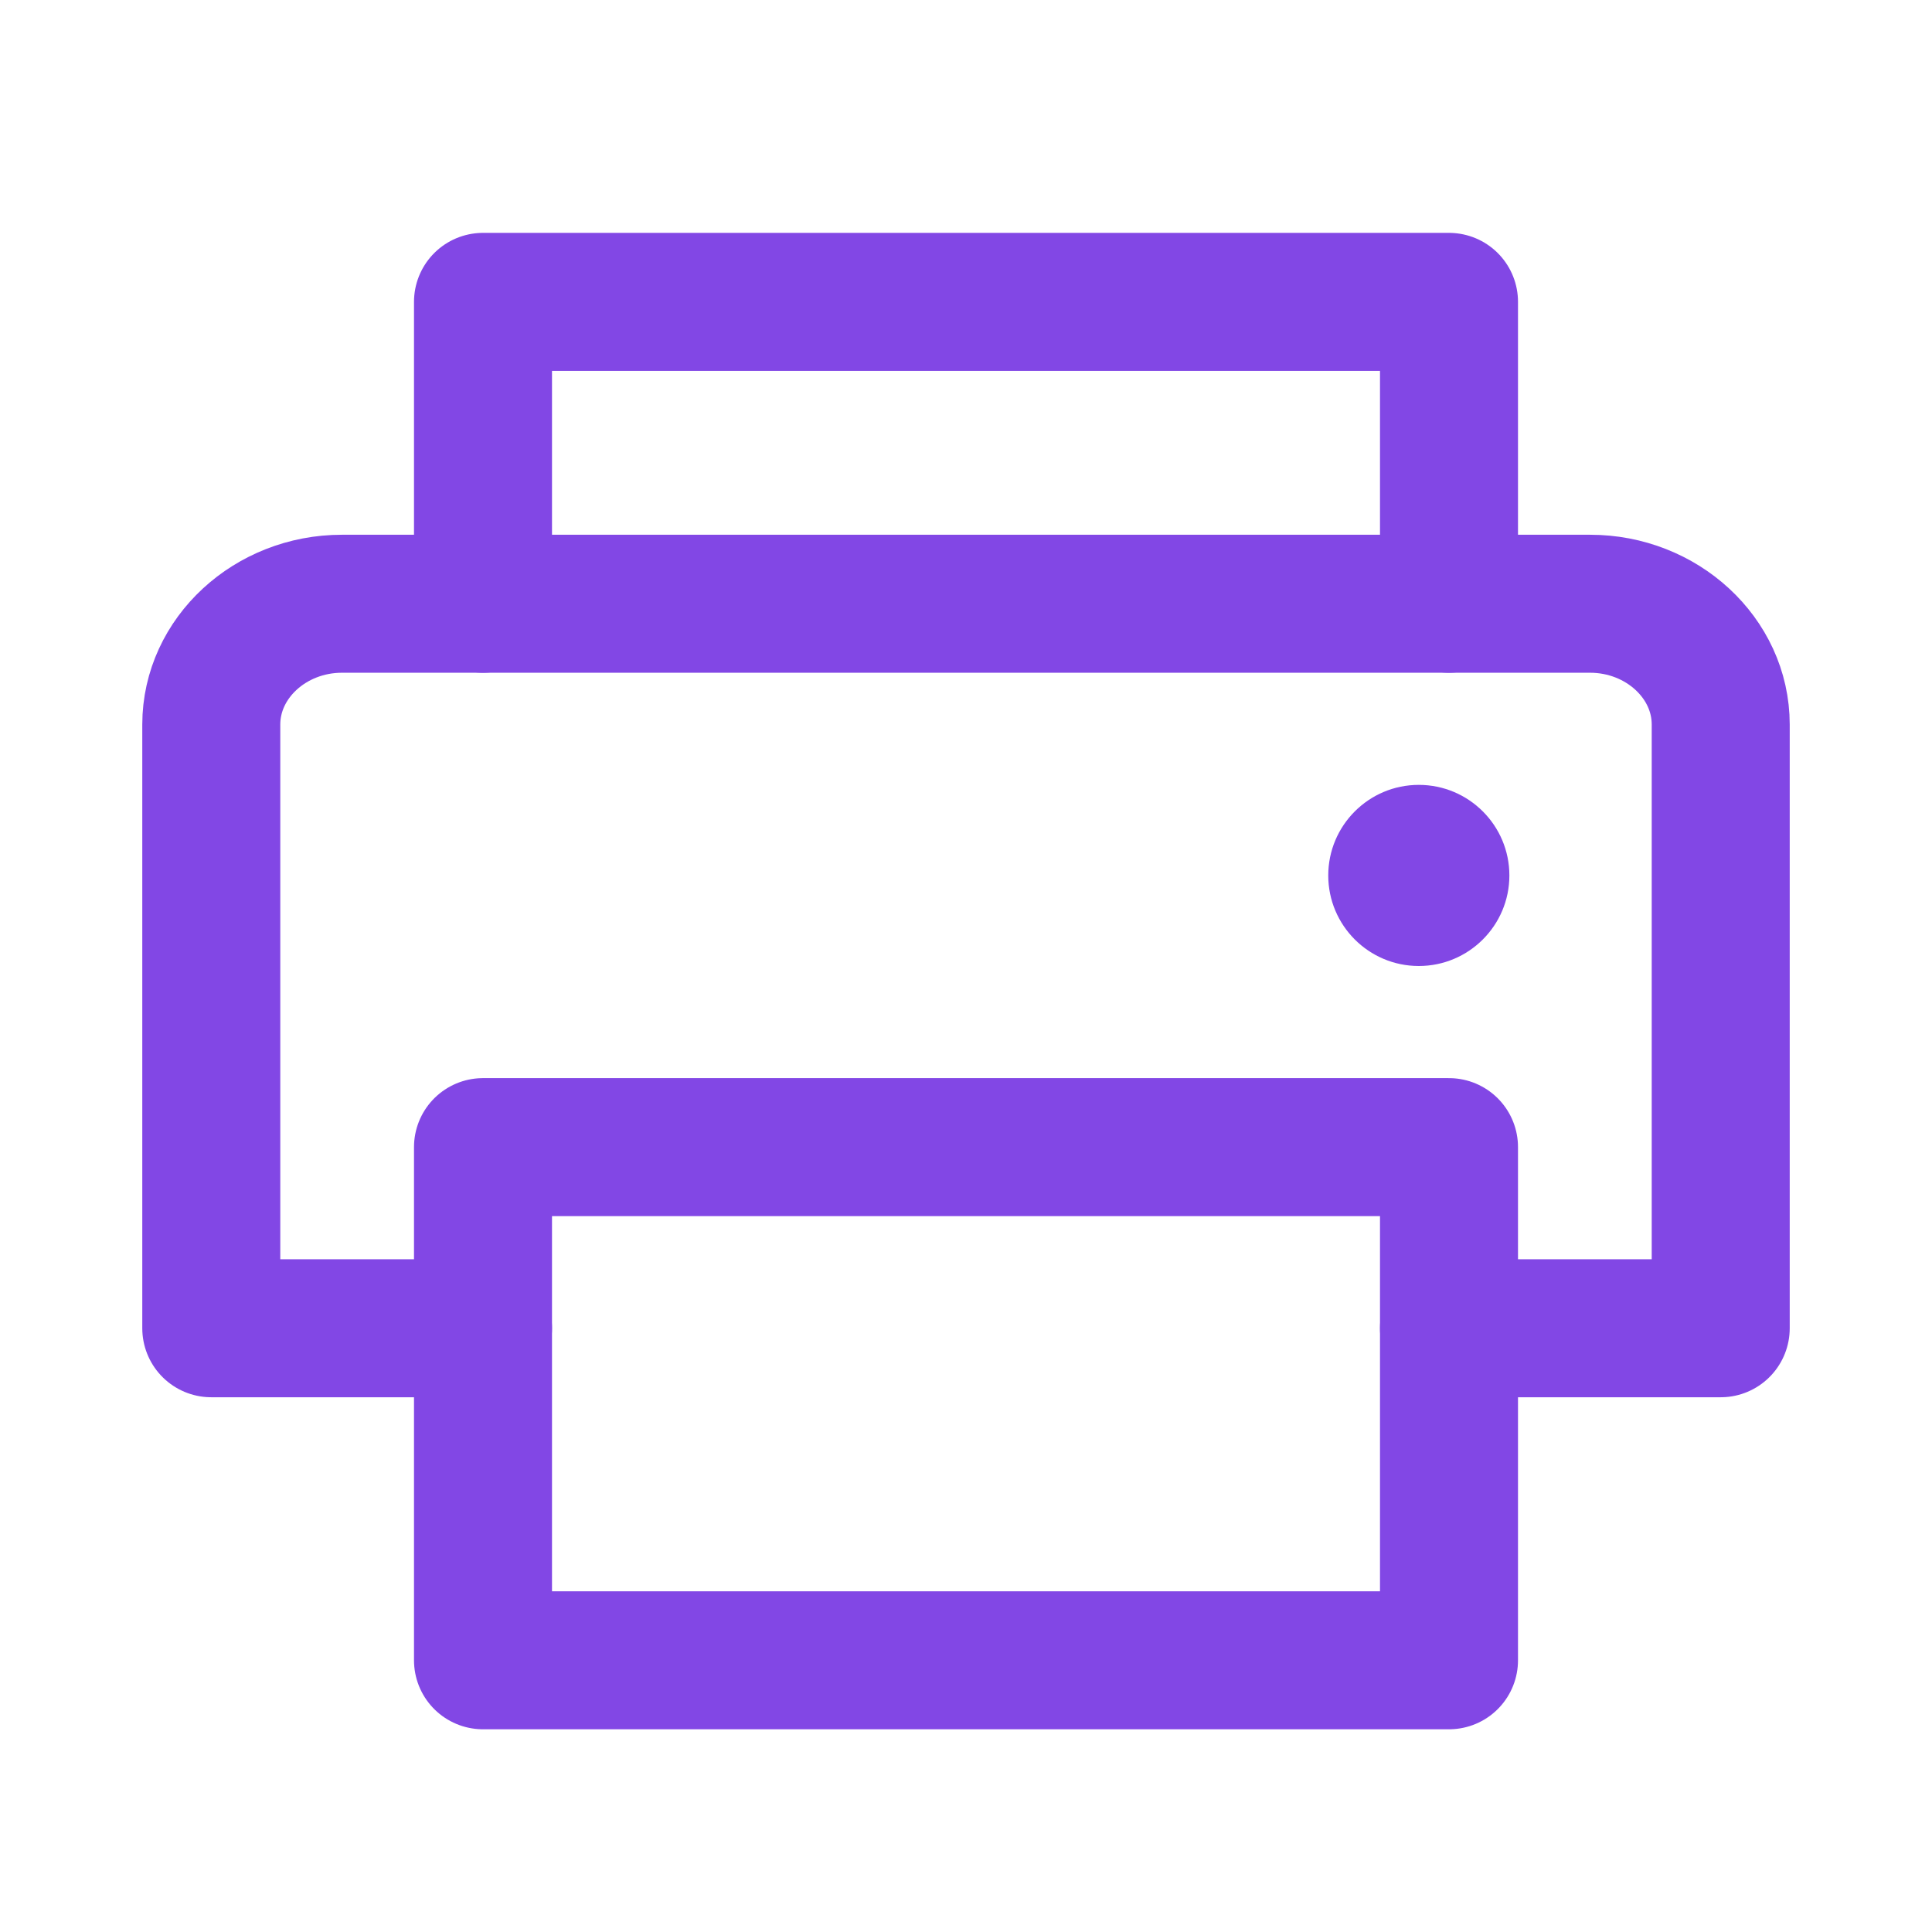<svg width="28" height="28" viewBox="0 0 28 28" fill="none" xmlns="http://www.w3.org/2000/svg">
<path d="M7 8.75V4.375H21V8.75" stroke="#8247E5" stroke-width="2" stroke-linecap="round" stroke-linejoin="round"/>
<path d="M21 16.625H7V24.062H21V16.625Z" stroke="#8247E5" stroke-width="2" stroke-linecap="round" stroke-linejoin="round"/>
<path d="M7 19.25H3.062V10.5C3.062 9.537 3.916 8.75 4.955 8.75H23.045C24.084 8.75 24.938 9.537 24.938 10.5V19.25H21" stroke="#8247E5" stroke-width="2" stroke-linecap="round" stroke-linejoin="round"/>
<path d="M20.562 14C21.287 14 21.875 13.412 21.875 12.688C21.875 11.963 21.287 11.375 20.562 11.375C19.838 11.375 19.25 11.963 19.25 12.688C19.25 13.412 19.838 14 20.562 14Z" fill="#8247E5"/>
</svg>

